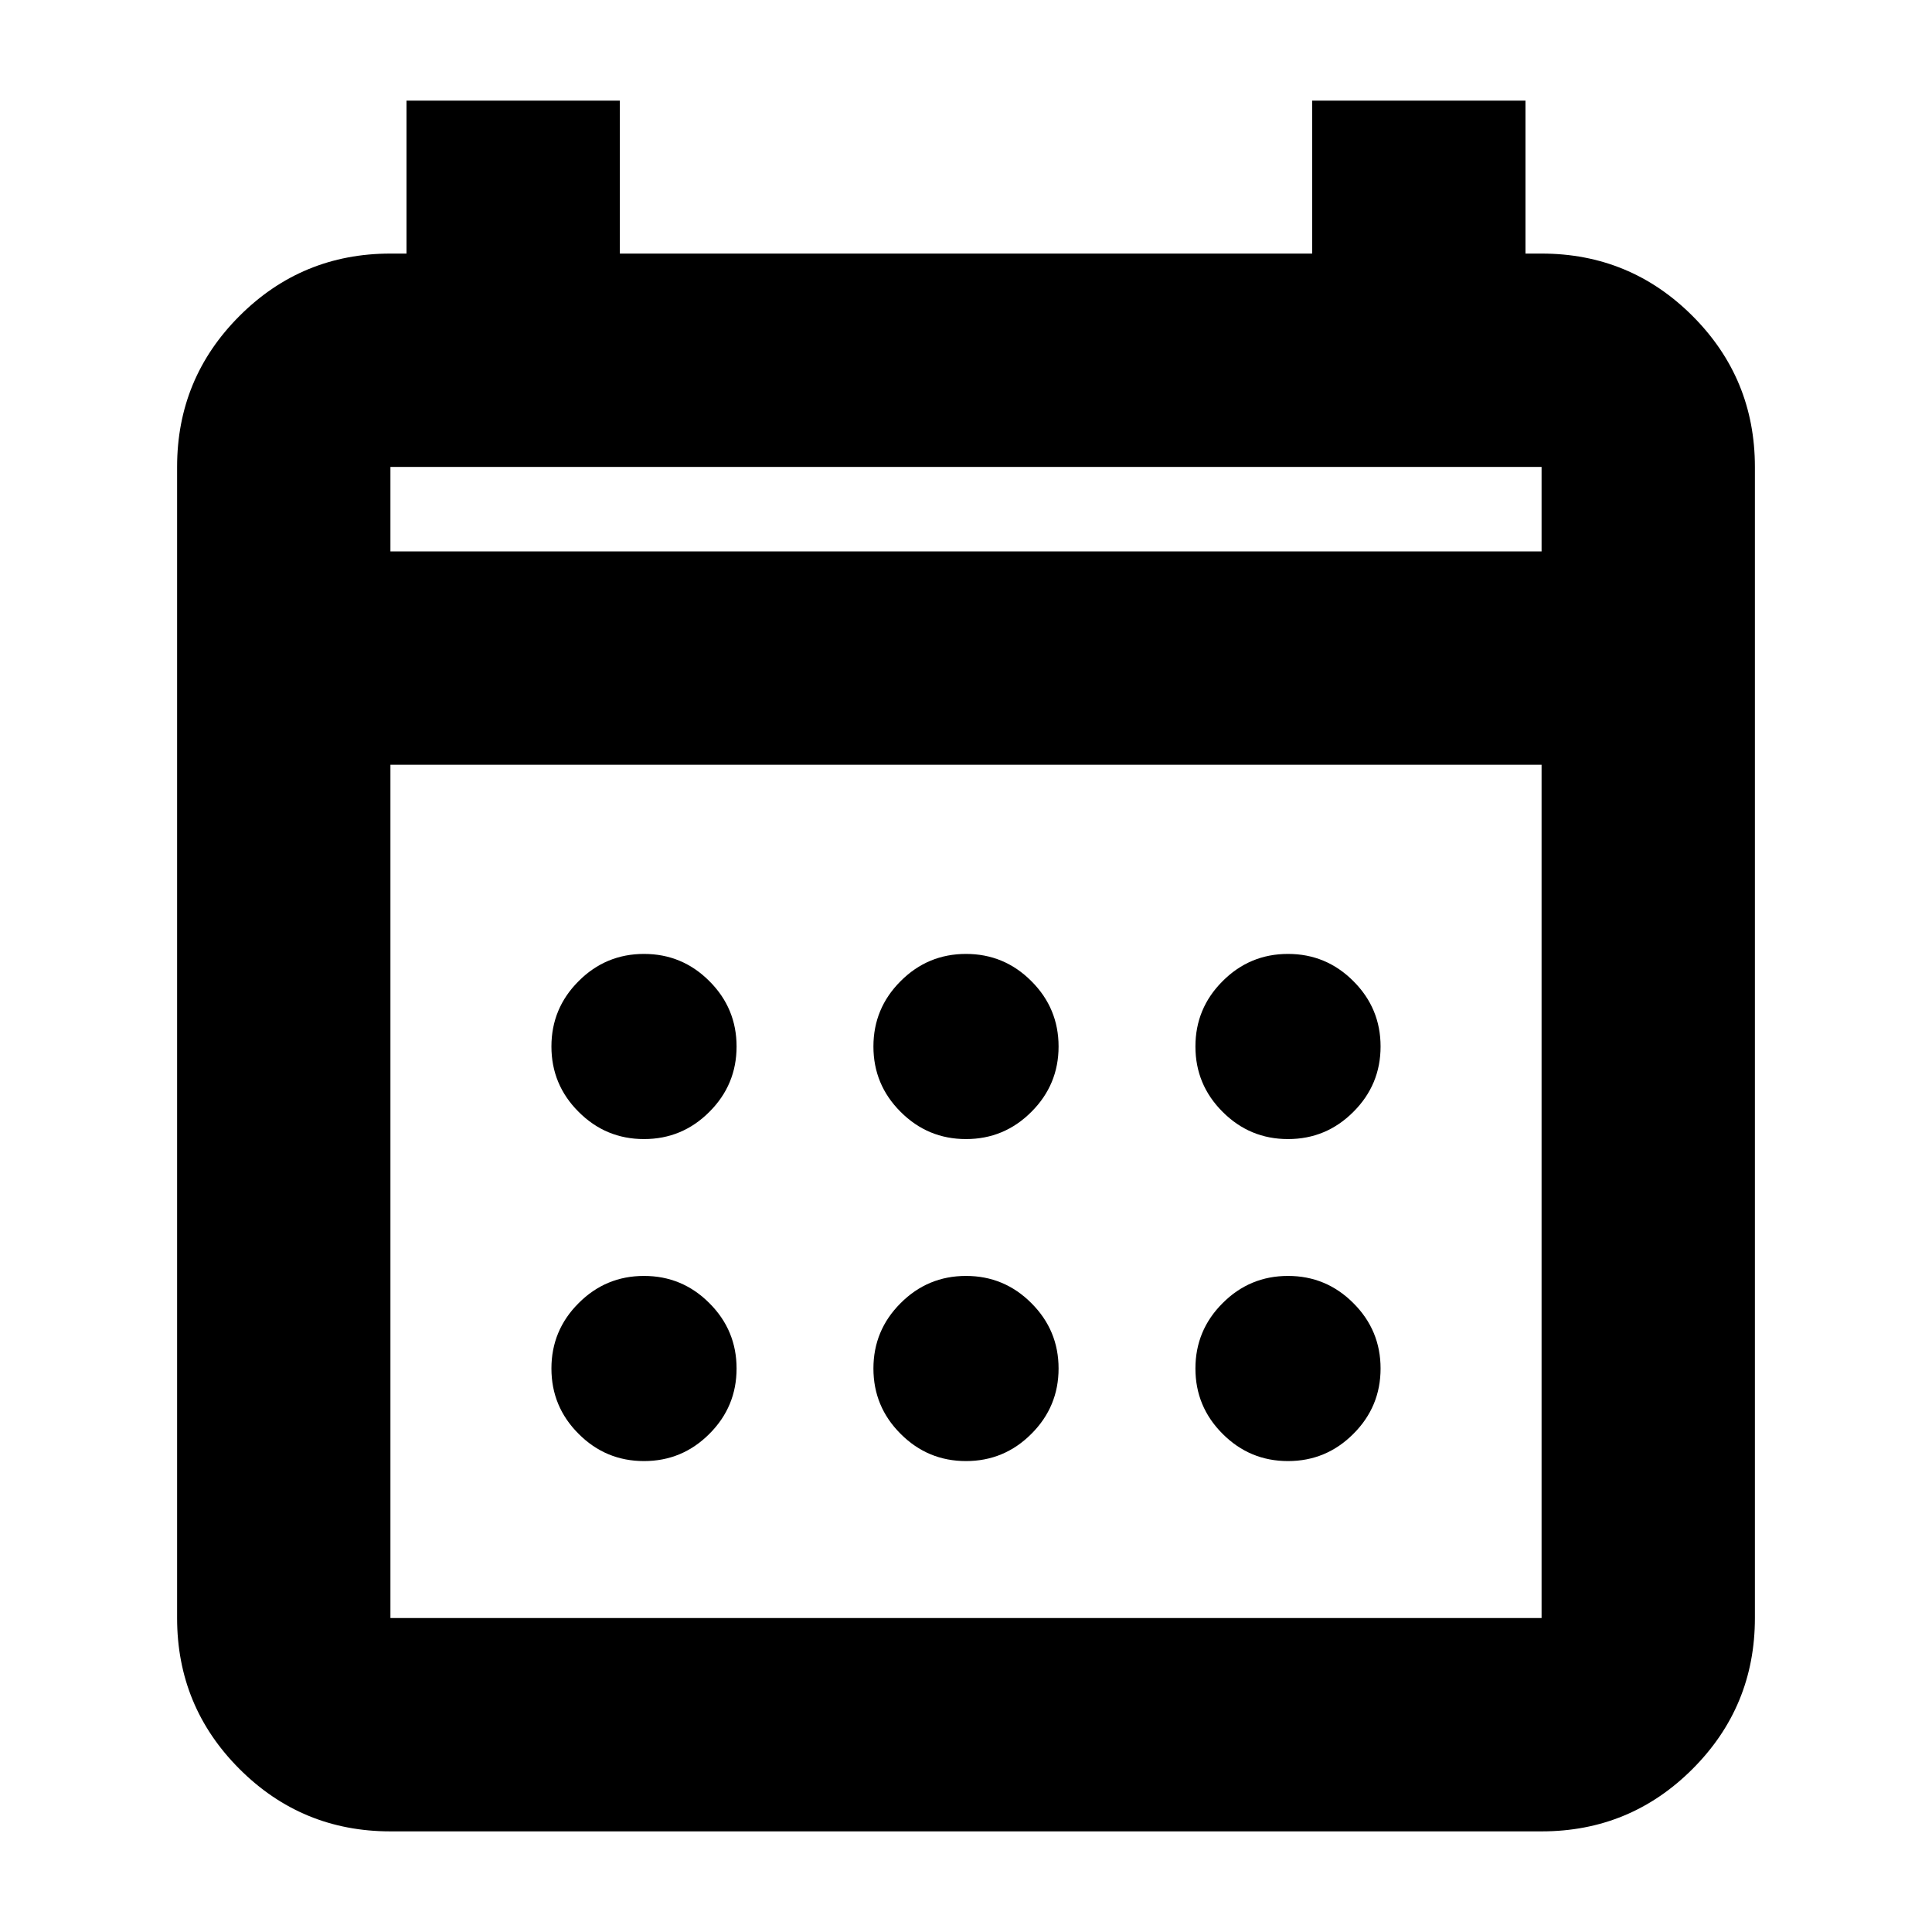 <svg xmlns="http://www.w3.org/2000/svg" height="24" width="24"><path d="M12 14.15Q11.525 14.15 11.188 13.812Q10.85 13.475 10.85 13Q10.85 12.525 11.188 12.188Q11.525 11.85 12 11.85Q12.475 11.85 12.812 12.188Q13.15 12.525 13.15 13Q13.15 13.475 12.812 13.812Q12.475 14.15 12 14.15ZM8 14.15Q7.525 14.15 7.188 13.812Q6.85 13.475 6.85 13Q6.85 12.525 7.188 12.188Q7.525 11.85 8 11.85Q8.475 11.85 8.812 12.188Q9.15 12.525 9.15 13Q9.15 13.475 8.812 13.812Q8.475 14.15 8 14.15ZM16 14.15Q15.525 14.15 15.188 13.812Q14.85 13.475 14.85 13Q14.85 12.525 15.188 12.188Q15.525 11.85 16 11.85Q16.475 11.85 16.812 12.188Q17.15 12.525 17.15 13Q17.15 13.475 16.812 13.812Q16.475 14.15 16 14.15ZM12 18.15Q11.525 18.15 11.188 17.812Q10.85 17.475 10.85 17Q10.85 16.525 11.188 16.188Q11.525 15.85 12 15.85Q12.475 15.85 12.812 16.188Q13.15 16.525 13.15 17Q13.15 17.475 12.812 17.812Q12.475 18.15 12 18.15ZM8 18.15Q7.525 18.15 7.188 17.812Q6.85 17.475 6.85 17Q6.85 16.525 7.188 16.188Q7.525 15.85 8 15.85Q8.475 15.85 8.812 16.188Q9.15 16.525 9.15 17Q9.15 17.475 8.812 17.812Q8.475 18.15 8 18.15ZM16 18.15Q15.525 18.15 15.188 17.812Q14.85 17.475 14.85 17Q14.85 16.525 15.188 16.188Q15.525 15.85 16 15.85Q16.475 15.85 16.812 16.188Q17.15 16.525 17.15 17Q17.15 17.475 16.812 17.812Q16.475 18.15 16 18.15ZM4.85 22.75Q3.75 22.75 2.975 21.975Q2.2 21.2 2.2 20.1V5.8Q2.2 4.7 2.975 3.925Q3.75 3.15 4.85 3.15H5.05V1.25H7.7V3.15H16.3V1.25H18.95V3.15H19.15Q20.25 3.15 21.025 3.925Q21.8 4.7 21.8 5.8V20.1Q21.8 21.2 21.025 21.975Q20.25 22.75 19.15 22.75ZM4.85 20.1H19.15Q19.15 20.1 19.15 20.1Q19.15 20.1 19.15 20.1V9.5H4.85V20.1Q4.85 20.1 4.85 20.1Q4.85 20.1 4.85 20.1ZM4.85 6.85H19.15V5.8Q19.15 5.8 19.15 5.8Q19.15 5.8 19.15 5.8H4.85Q4.85 5.8 4.85 5.8Q4.85 5.8 4.85 5.8ZM4.85 6.85V5.8Q4.85 5.8 4.85 5.8Q4.85 5.8 4.85 5.8Q4.85 5.8 4.85 5.8Q4.85 5.8 4.85 5.8V6.85Z"/></svg>